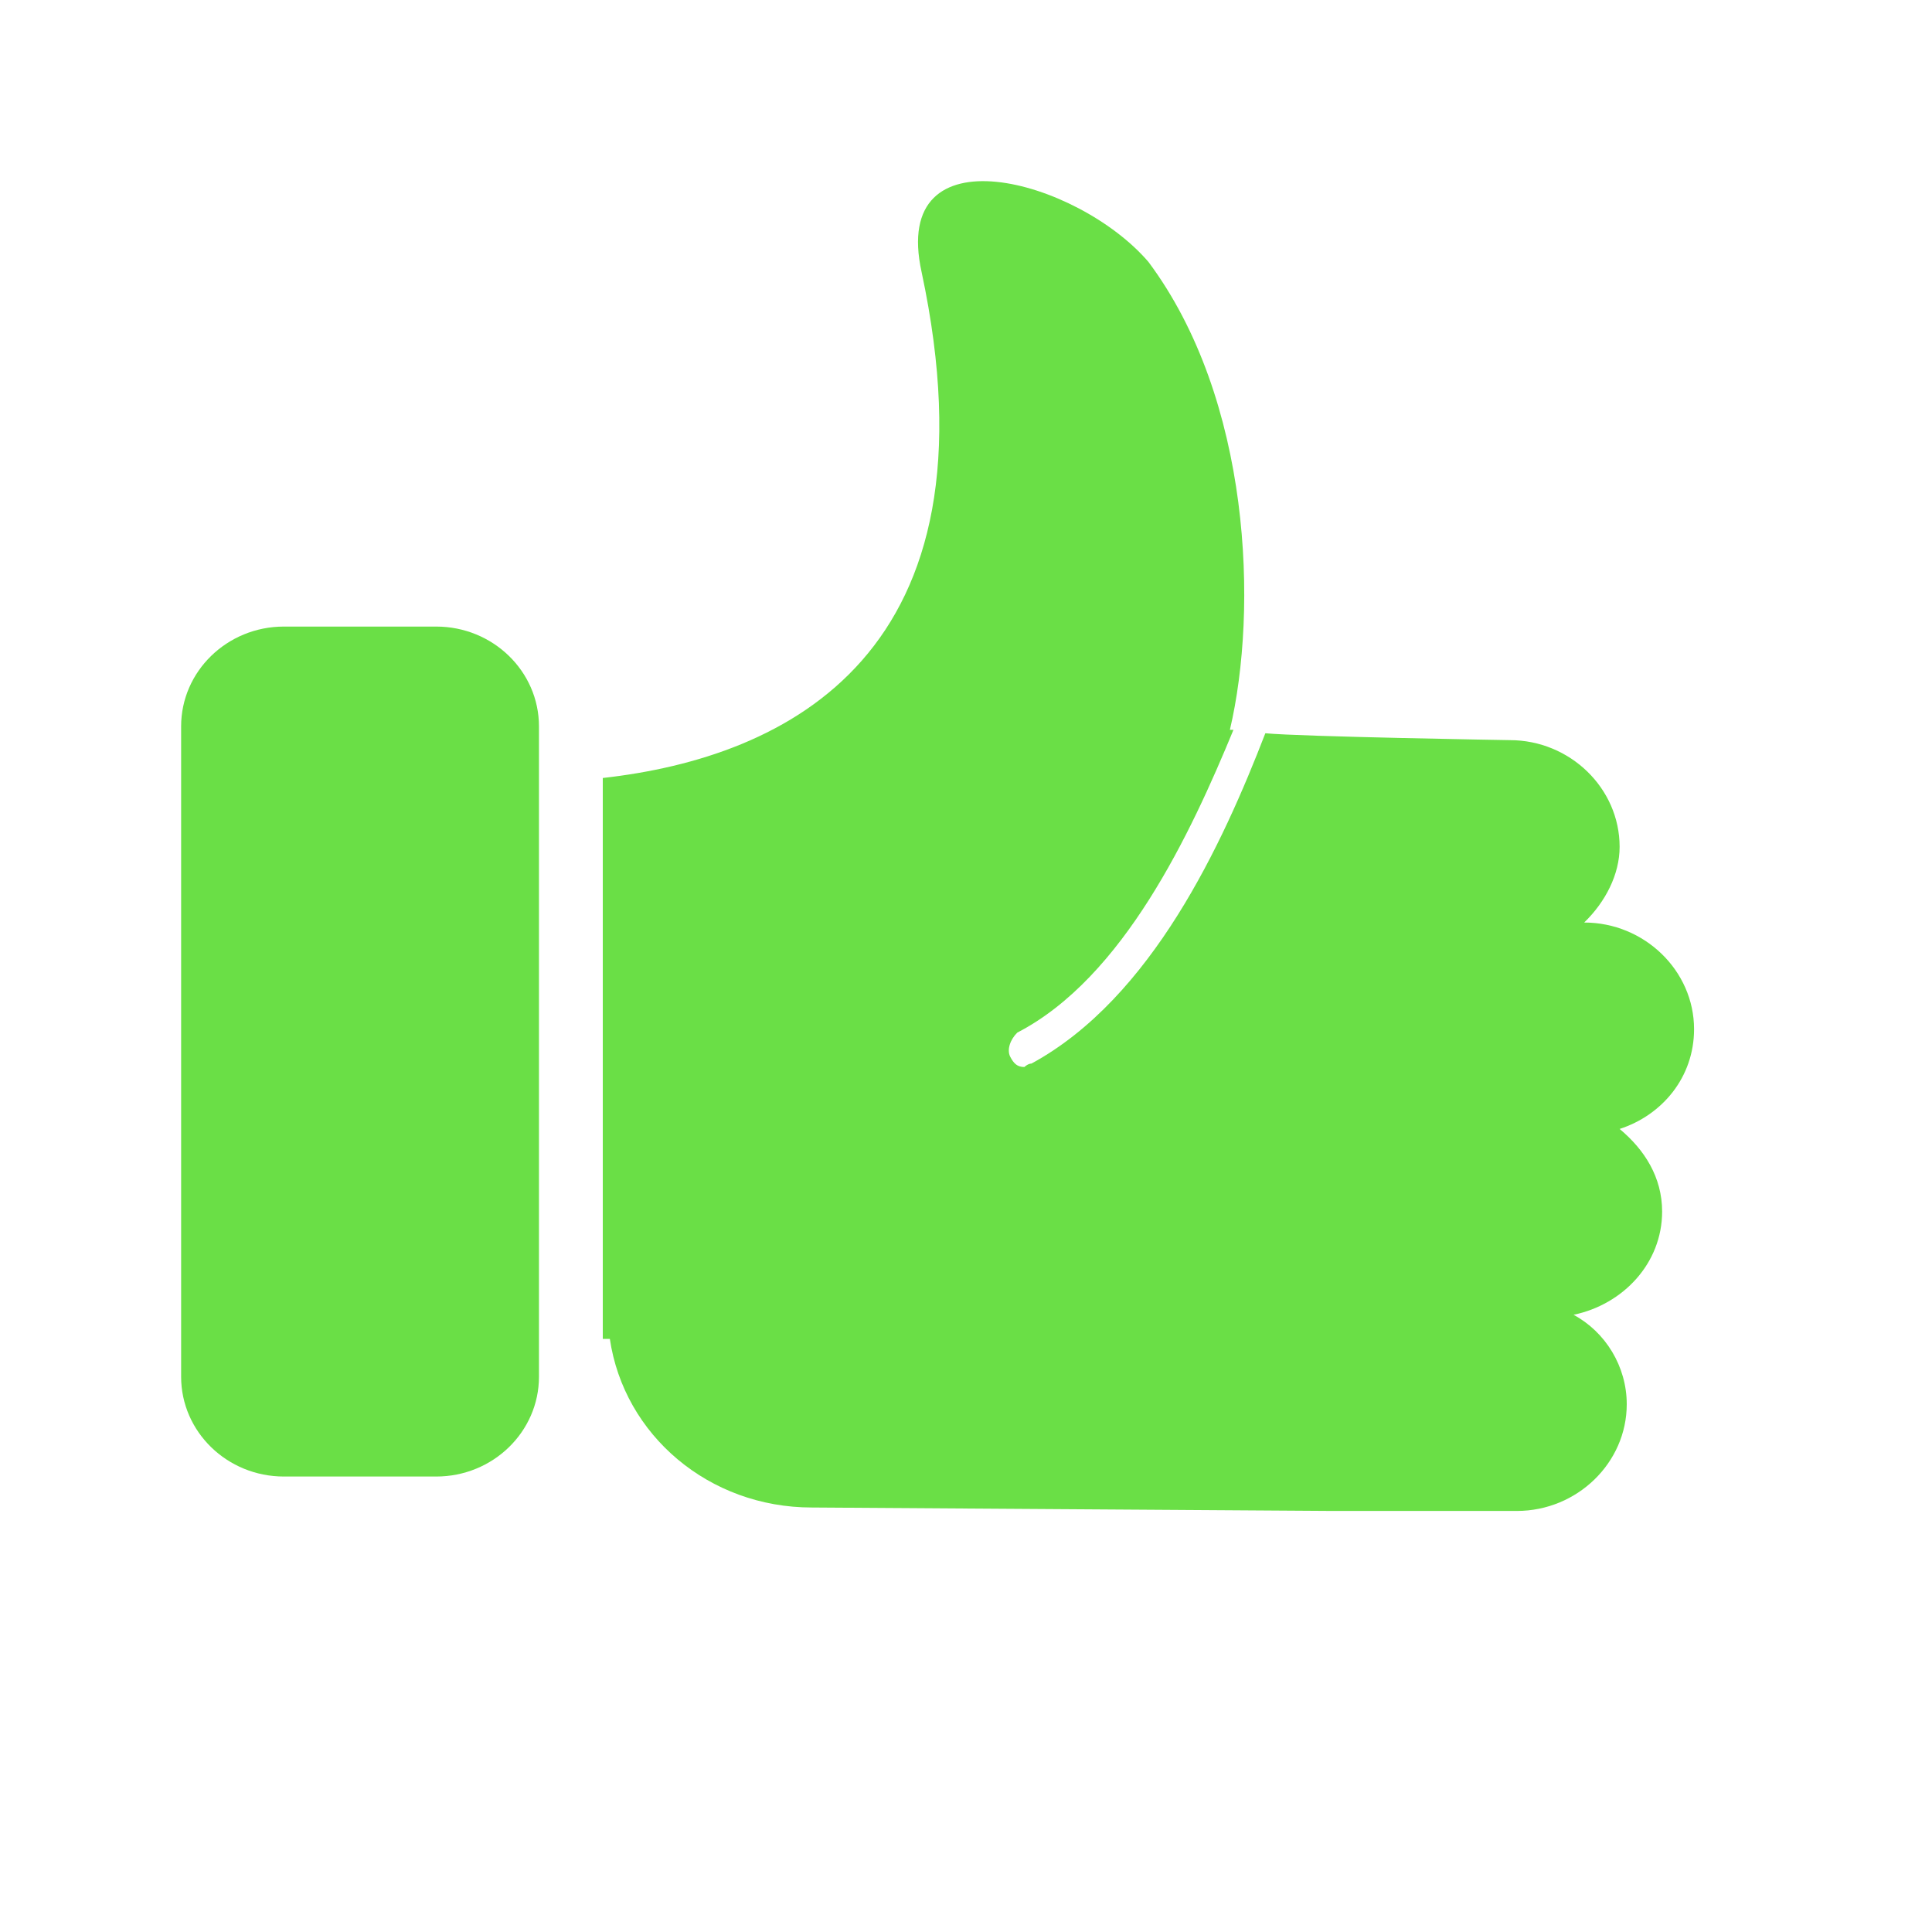 <svg width="32" height="32" viewBox="0 0 32 32" fill="none" xmlns="http://www.w3.org/2000/svg">
<path d="M7.225 10.378H4.702C3.763 10.378 3 11.119 3 12.031V22.803C3 23.715 3.763 24.456 4.702 24.456H7.225C8.164 24.456 8.927 23.715 8.927 22.803V12.031C8.927 11.119 8.164 10.378 7.225 10.378Z" fill="#6ADF46"/>
<path d="M26.826 18.699C27.53 18.471 28.059 17.844 28.059 17.046C28.059 16.078 27.237 15.28 26.239 15.28C26.592 14.938 26.826 14.482 26.826 14.026C26.826 13.057 26.005 12.259 25.007 12.259C25.007 12.259 21.545 12.202 20.958 12.145C20.253 13.969 19.08 16.533 17.084 17.616C17.026 17.616 16.967 17.673 16.967 17.673C16.85 17.673 16.791 17.616 16.732 17.502C16.674 17.388 16.732 17.217 16.85 17.103C18.61 16.192 19.725 13.798 20.43 12.088H20.371C20.84 10.093 20.723 6.616 19.021 4.337C17.847 2.969 14.737 2.114 15.265 4.508C16.615 10.834 13.035 12.544 9.984 12.886V22.176H10.101C10.336 23.772 11.744 24.969 13.446 24.969L22.073 25.026H22.131H22.953H23.07H25.124C26.122 25.026 26.944 24.228 26.944 23.259C26.944 22.632 26.592 22.062 26.063 21.777C26.885 21.606 27.53 20.922 27.53 20.067C27.53 19.497 27.237 19.041 26.826 18.699Z" fill="#6ADF46"/>
</svg>
